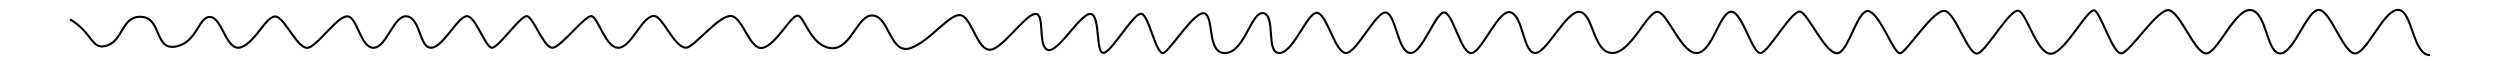 <svg version="1.2" baseProfile="tiny" xmlns="http://www.w3.org/2000/svg" viewBox="0 0 1188.7 31.1" xml:space="preserve" stroke="#000">
  <path fill="none" d="M33.3 9.2C43.8 15.4 43.4 23.4 50 21.9c8.9-2 7.4-14.4 17.2-13.9s6.1 16.2 16.5 14.1 10.6-14.6 16.4-14 7.5 17 14.7 14.3S127 6.3 131.6 8s10.4 16.4 15.3 14.6 13.9-15.4 18.5-14.8 6.1 15.3 12.4 14.9 9.5-16.1 15.9-14.9c6.3 1.2 5.7 15 11.3 14.9 5.6 0 13-15.5 17.2-15 4.1.4 8.5 14.6 11.6 15s13.7-15.6 16.8-15 8.1 15.4 12.2 15c4.1-.3 15.5-15.8 18.6-15s6.6 15.4 12.8 15 11-15.1 16.8-15.1c4.1 0 9.6 15.2 15.3 15.1 3.5-.1 15.2-15.1 21-15.1 6 0 9 16.8 15.6 15.1 6.6-1.8 13.7-16.6 16.8-15.2s6.2 14.8 15.7 15.4 12.3-16.5 19.9-15.5 8.1 18.6 17.5 15.5c9.5-3.1 19.4-17.7 24.6-15.5s7.9 18.9 14.9 15.9 18-20.3 21.5-16c2.5 3-.1 16.2 5 16.5s15.7-18.6 20.1-17.1 1.9 19.2 6 18.4 14.4-19.7 18-18.5 6.9 20.3 10.5 18.5c3.6-1.9 15.2-21 19.6-18.6s.8 19.4 9.9 18.7 12.2-20.4 18-18.9.8 19.3 7.6 18.9c6.9-.4 13.7-21.1 18.3-19s8 18.4 13 19S654.4 4.9 659.1 6s5.5 18.7 11.4 19.2S682.9 4.5 687.1 6s7.8 20.2 12.8 19.2 12.7-21.3 18.5-19.3 5.8 18.5 11.2 19.3c5.5.9 15.2-20.7 21.7-19.5s6.2 19.5 15.4 19.5c9.2-.1 17-21.1 21.9-19.5s11.2 20.3 18.5 19.5c7.2-.8 10.7-19.6 16.1-19.6 5.3 0 10.1 20.6 14.1 19.6 4-.9 15-21.2 18.9-19.6s12 20.4 17.5 19.7c5.6-.7 9.7-22.6 15.4-19.8s11.4 20.4 14.5 19.8 16.3-22 21.5-20c5.2 1.9 10.9 21.5 15.3 20.1S956 3.3 960 5.2s8.9 21.5 15.7 20.3C982.4 24.2 992.9 3.3 996 5c3.1 1.8 8.6 20.5 12.6 20.4s17.6-22 22.9-20.5c5.4 1.5 11.8 19.7 17.2 20.5s14.1-21.9 21.7-20.6c7.5 1.3 7.3 20.6 13.8 20.6s12.7-20.7 18.3-20.7 11.7 20.7 17.3 20.7 13.5-20.7 20.4-20.7 6.9 21.5 15.2 21.5"/>
</svg>
